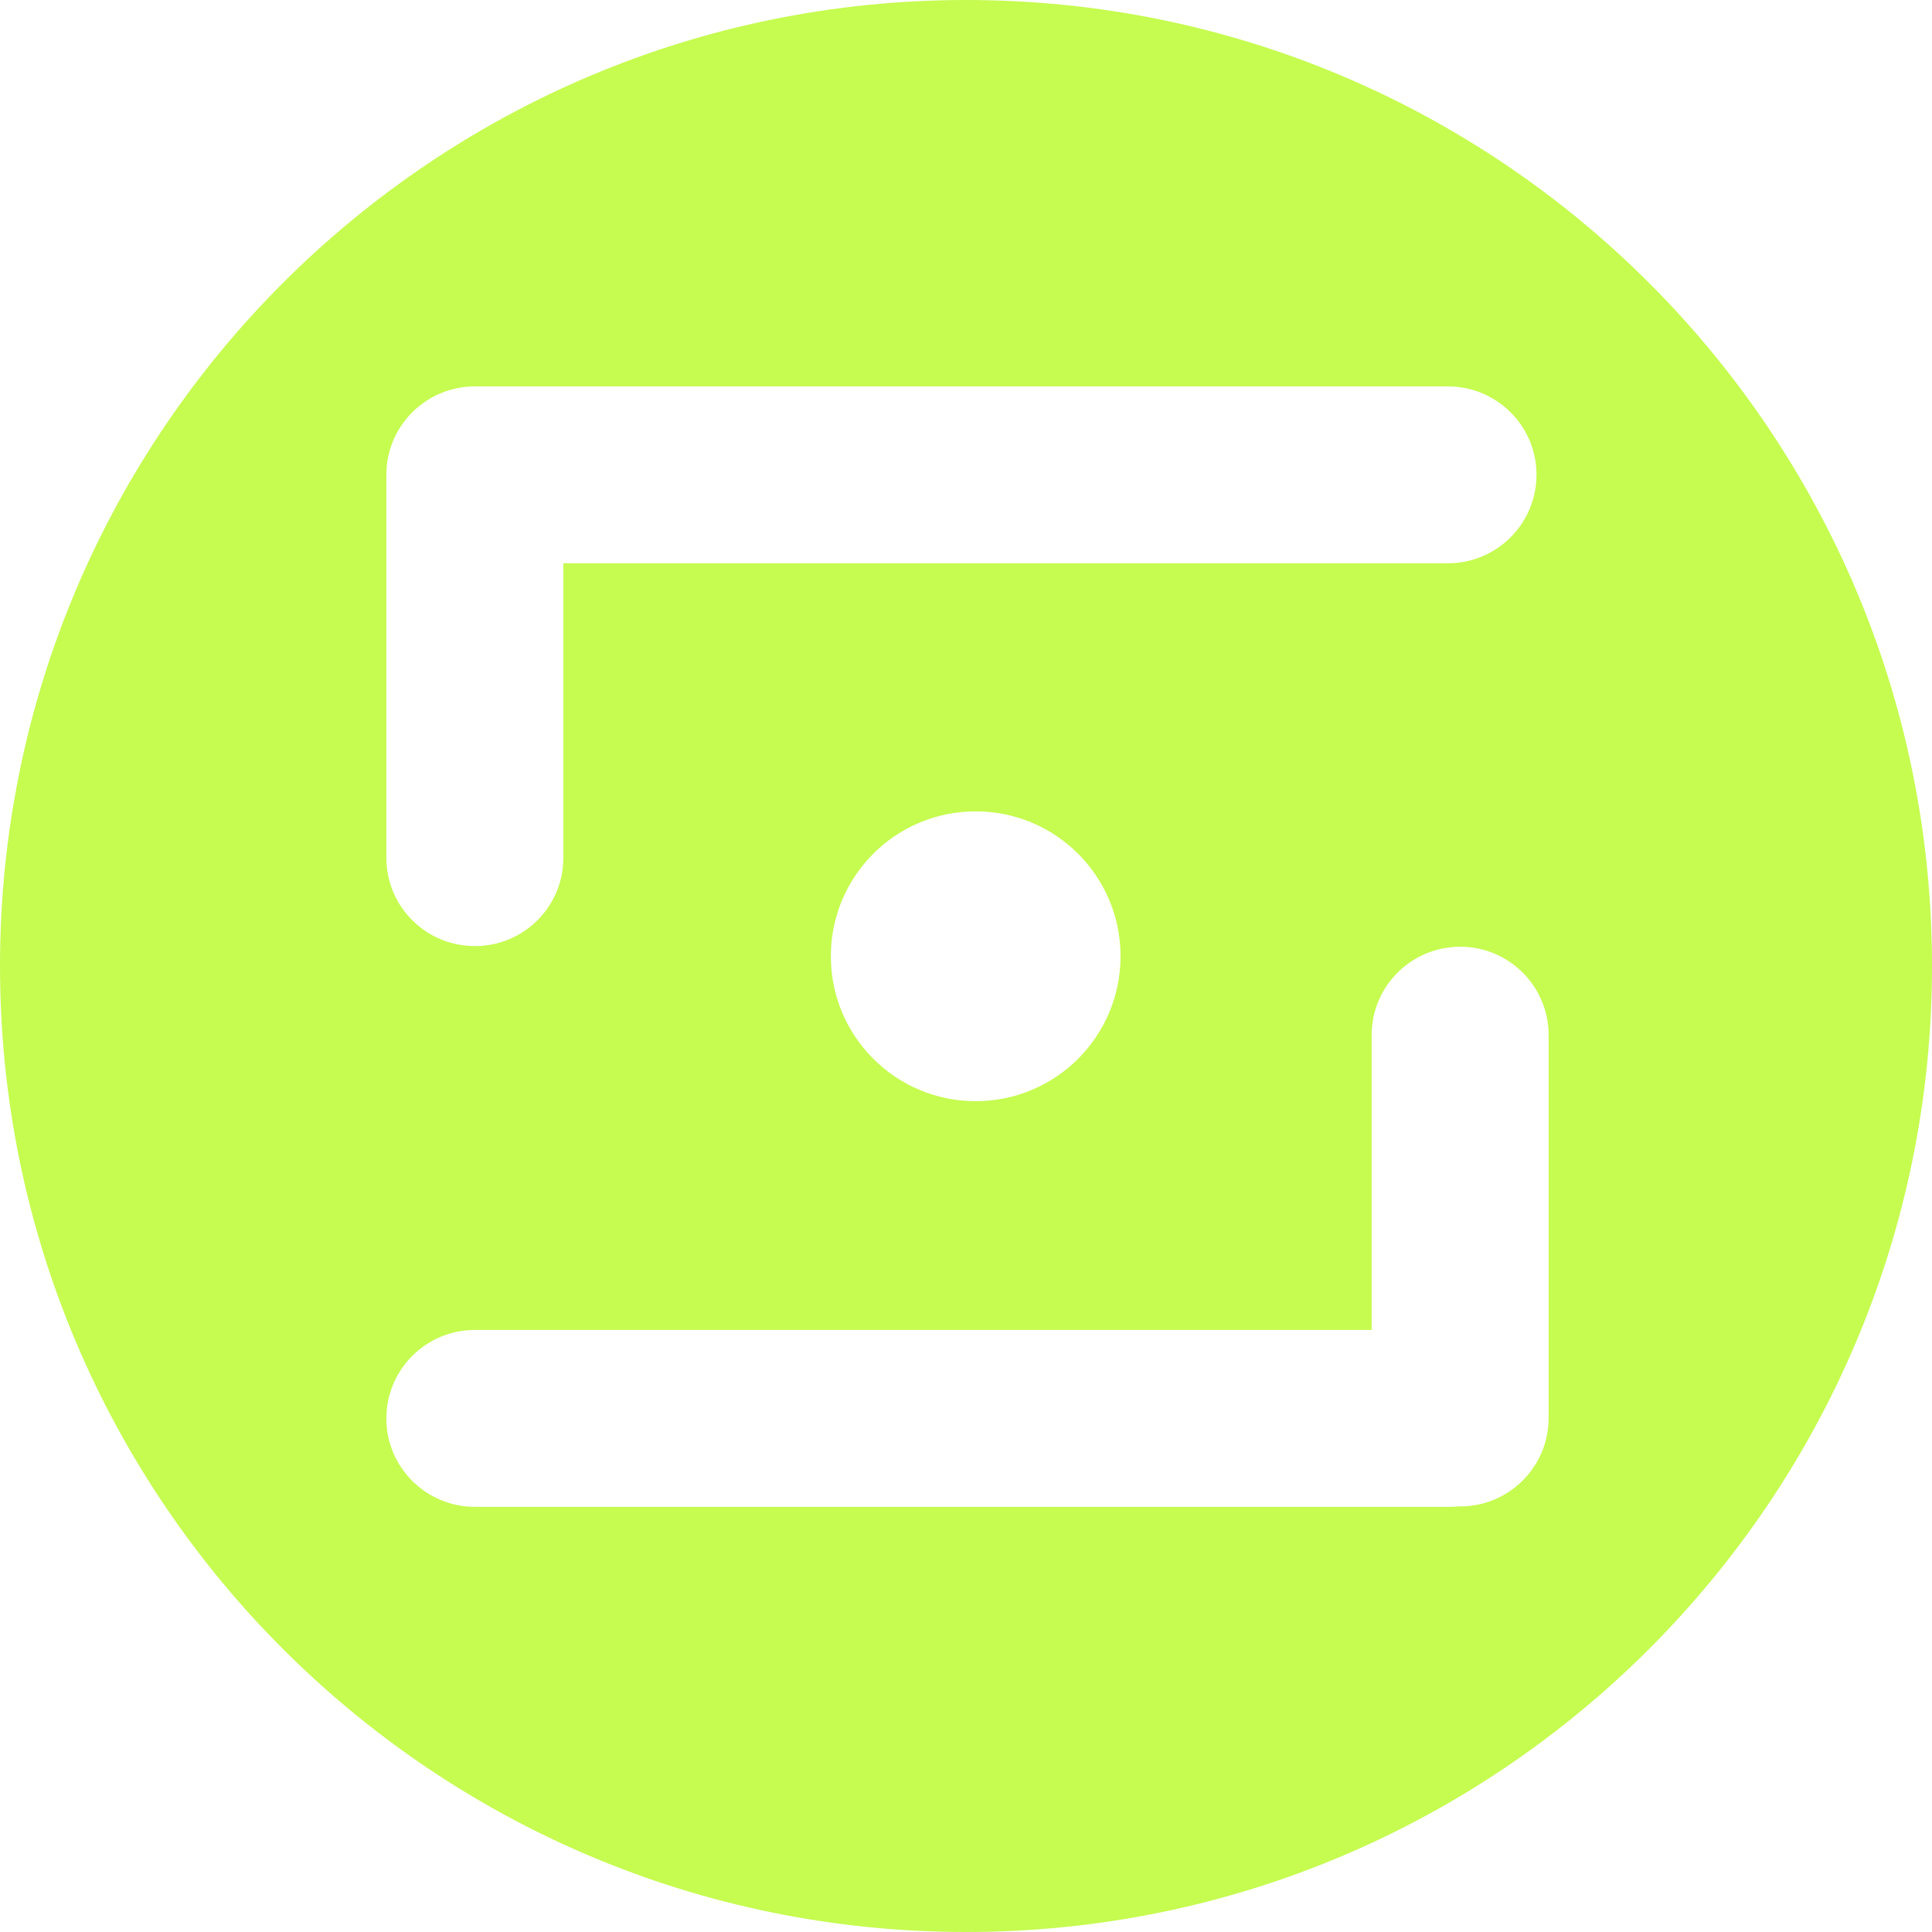 <svg width="78" height="78" viewBox="0 0 78 78" fill="none" xmlns="http://www.w3.org/2000/svg">
<path fill-rule="evenodd" clip-rule="evenodd" d="M39.004 78C60.536 78 78 60.535 78 39C78 17.456 60.536 0 39.004 0C17.464 0 0 17.456 0 39C0 60.535 17.464 78 39.004 78ZM19.175 15.6C17.198 15.6 15.598 17.199 15.598 19.166V34.63C15.598 36.605 17.198 38.196 19.175 38.196C21.145 38.196 22.744 36.605 22.744 34.63V22.741H58.455C60.433 22.741 62.032 21.142 62.032 19.166C62.032 17.199 60.433 15.6 58.455 15.6H19.175ZM15.598 57.268C15.598 55.293 17.198 53.693 19.175 53.693H55.377V41.788C55.377 39.821 56.976 38.222 58.954 38.222C60.923 38.222 62.522 39.821 62.522 41.788V57.251C62.522 59.218 60.923 60.818 58.954 60.818C58.911 60.818 58.876 60.818 58.842 60.818C58.713 60.835 58.584 60.835 58.455 60.835H19.175C17.198 60.835 15.598 59.236 15.598 57.268ZM39.391 44.457C42.624 44.457 45.239 41.84 45.239 38.607C45.239 35.374 42.624 32.757 39.391 32.757C36.158 32.757 33.544 35.374 33.544 38.607C33.544 41.84 36.158 44.457 39.391 44.457Z" fill="#C6FB50"/>
</svg>
